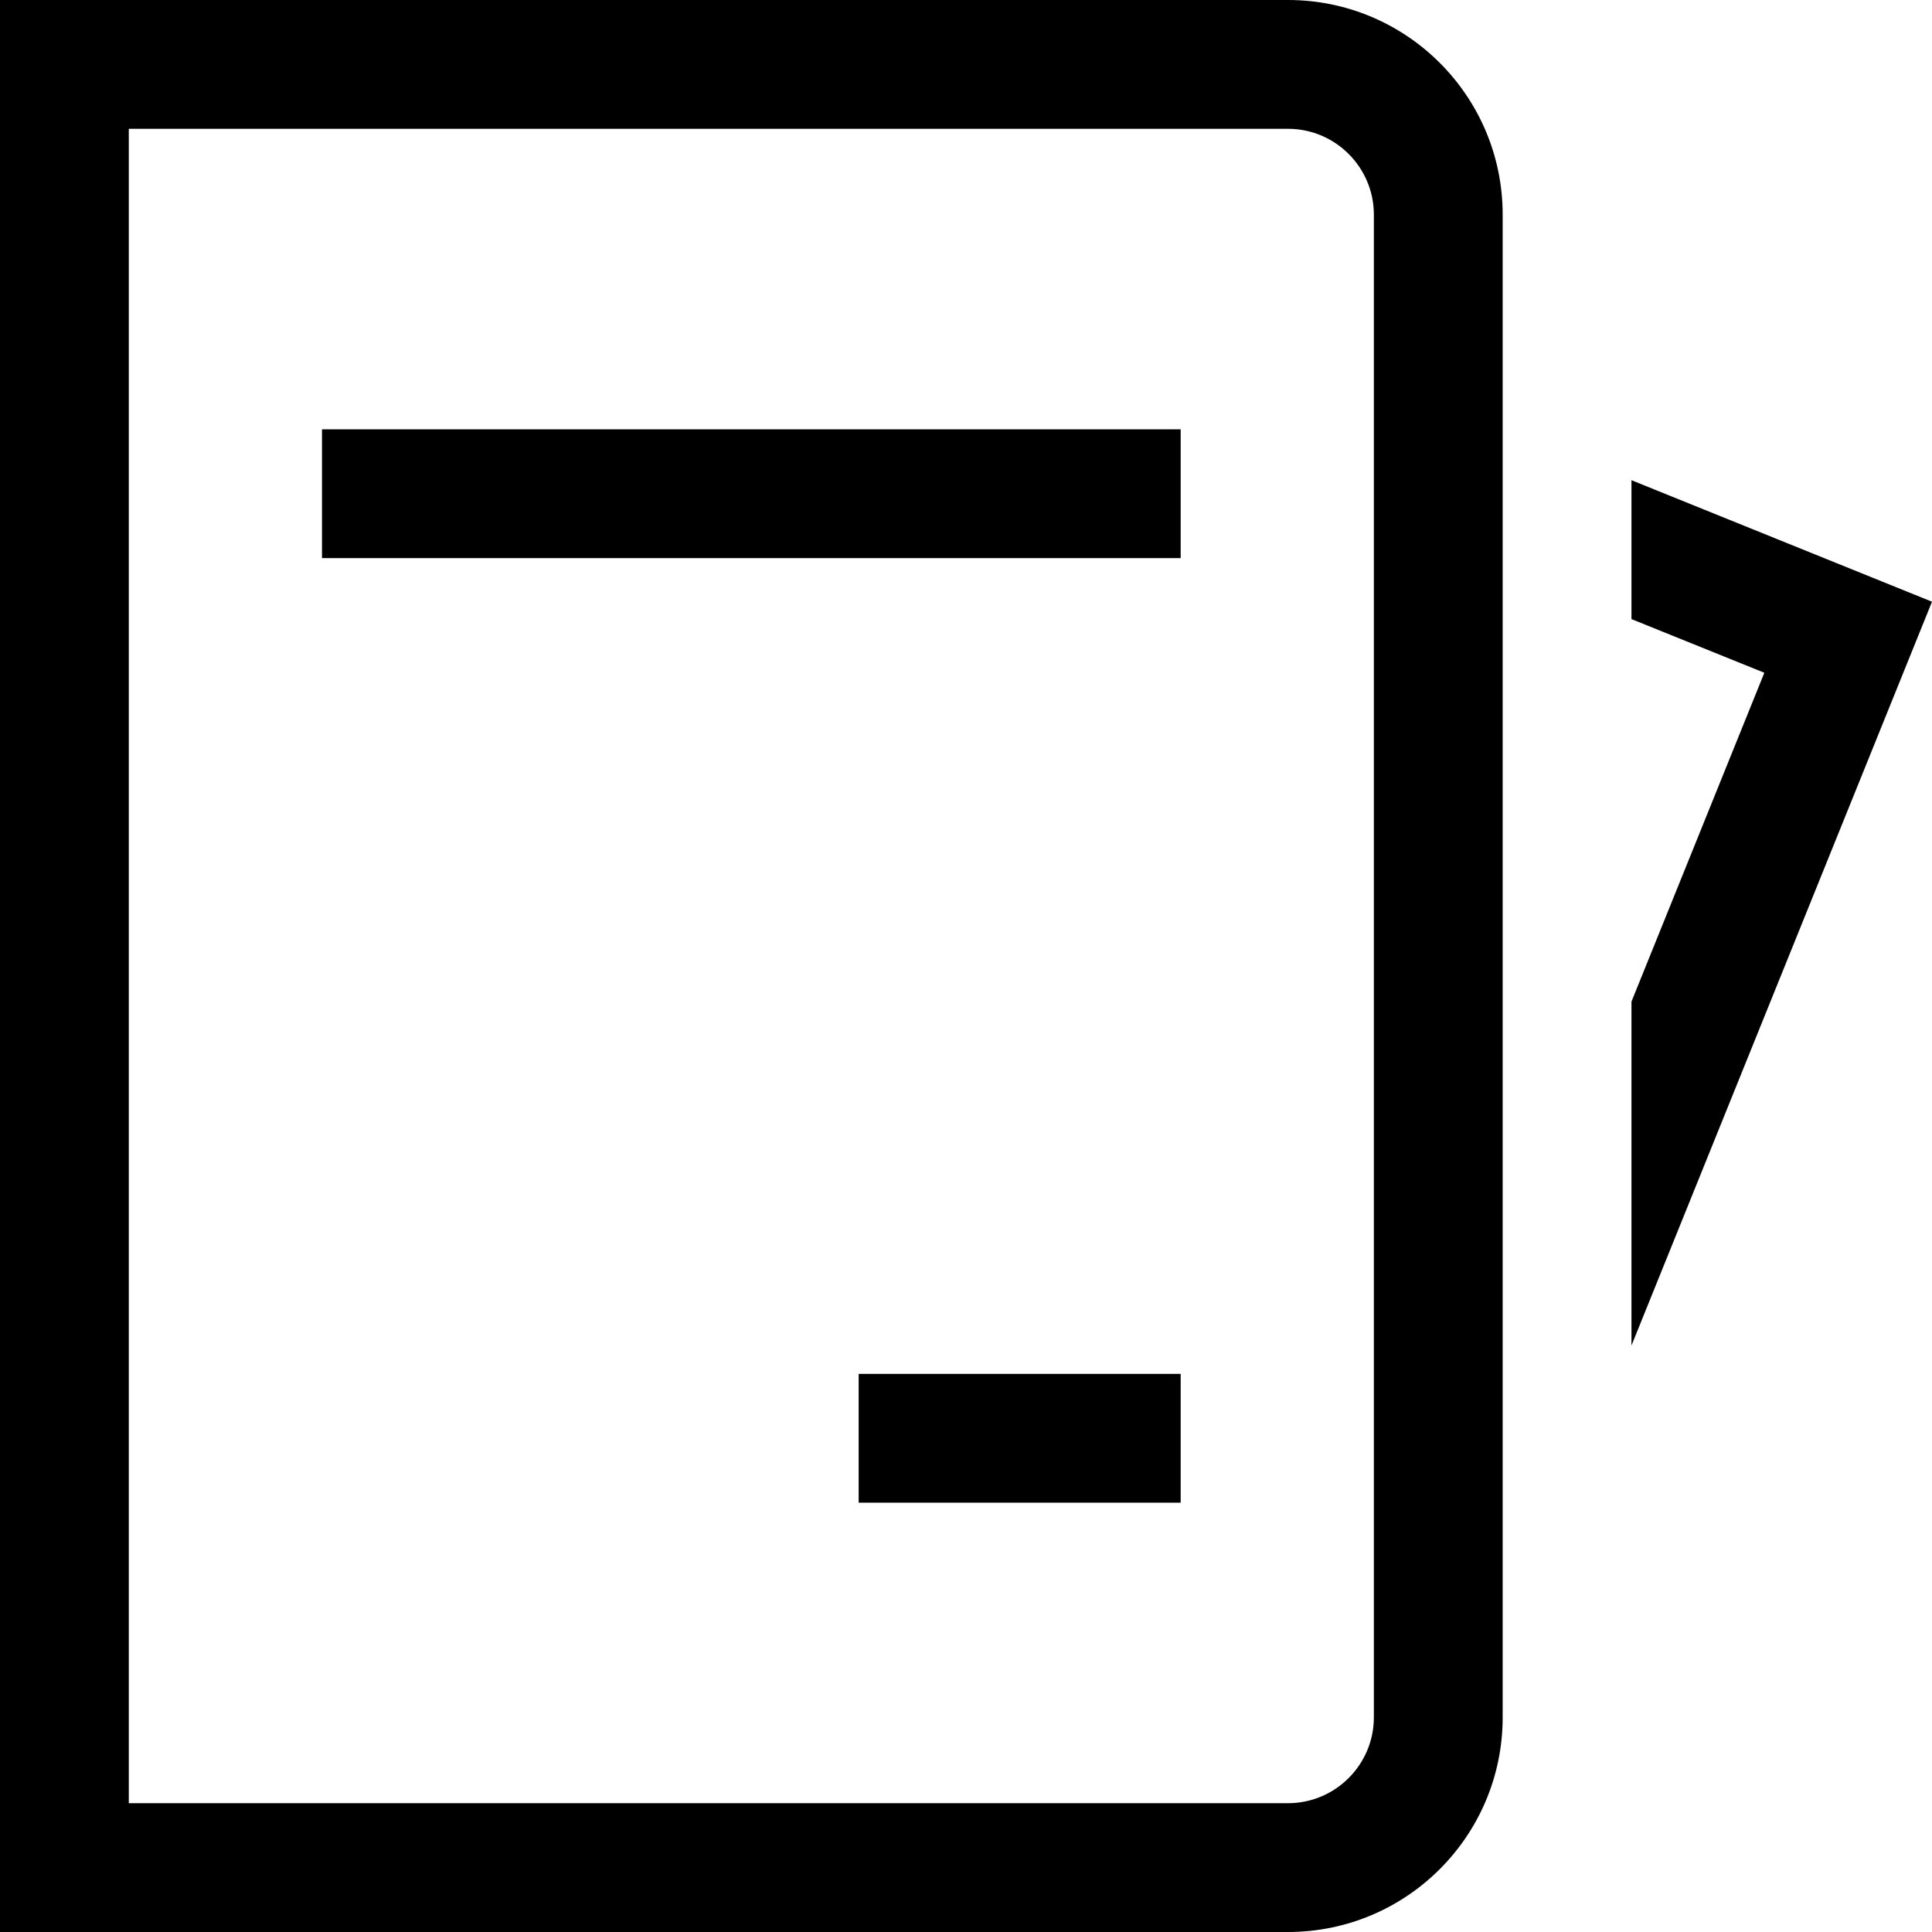 <?xml version="1.0" encoding="iso-8859-1"?>
<!-- Generator: Adobe Illustrator 23.0.1, SVG Export Plug-In . SVG Version: 6.00 Build 0)  -->
<svg version="1.1" id="report-layer" xmlns="http://www.w3.org/2000/svg" xmlns:xlink="http://www.w3.org/1999/xlink" x="0px"
	 y="0px" viewBox="0 0 18 18" style="enable-background:new 0 0 18 18;" xml:space="preserve">
<g id="report">
	<rect y="0" style="opacity:0.25;fill:none;" width="18" height="18"/>
	<path d="M12,0H0v18h12c1.104,0,2-0.895,2-2V2C14,0.895,13.104,0,12,0z M12.8,16c0,0.441-0.359,0.8-0.8,0.8H1.2V1.2H12
		c0.441,0,0.8,0.359,0.8,0.8V16z M3,5.2h8V4H3V5.2z M8,14h3v-1.2H8V14z M15.2,4.474v1.294l1.238,0.5L15.2,9.332v3.204l2.8-6.93
		L15.2,4.474z"/>
</g>
</svg>
